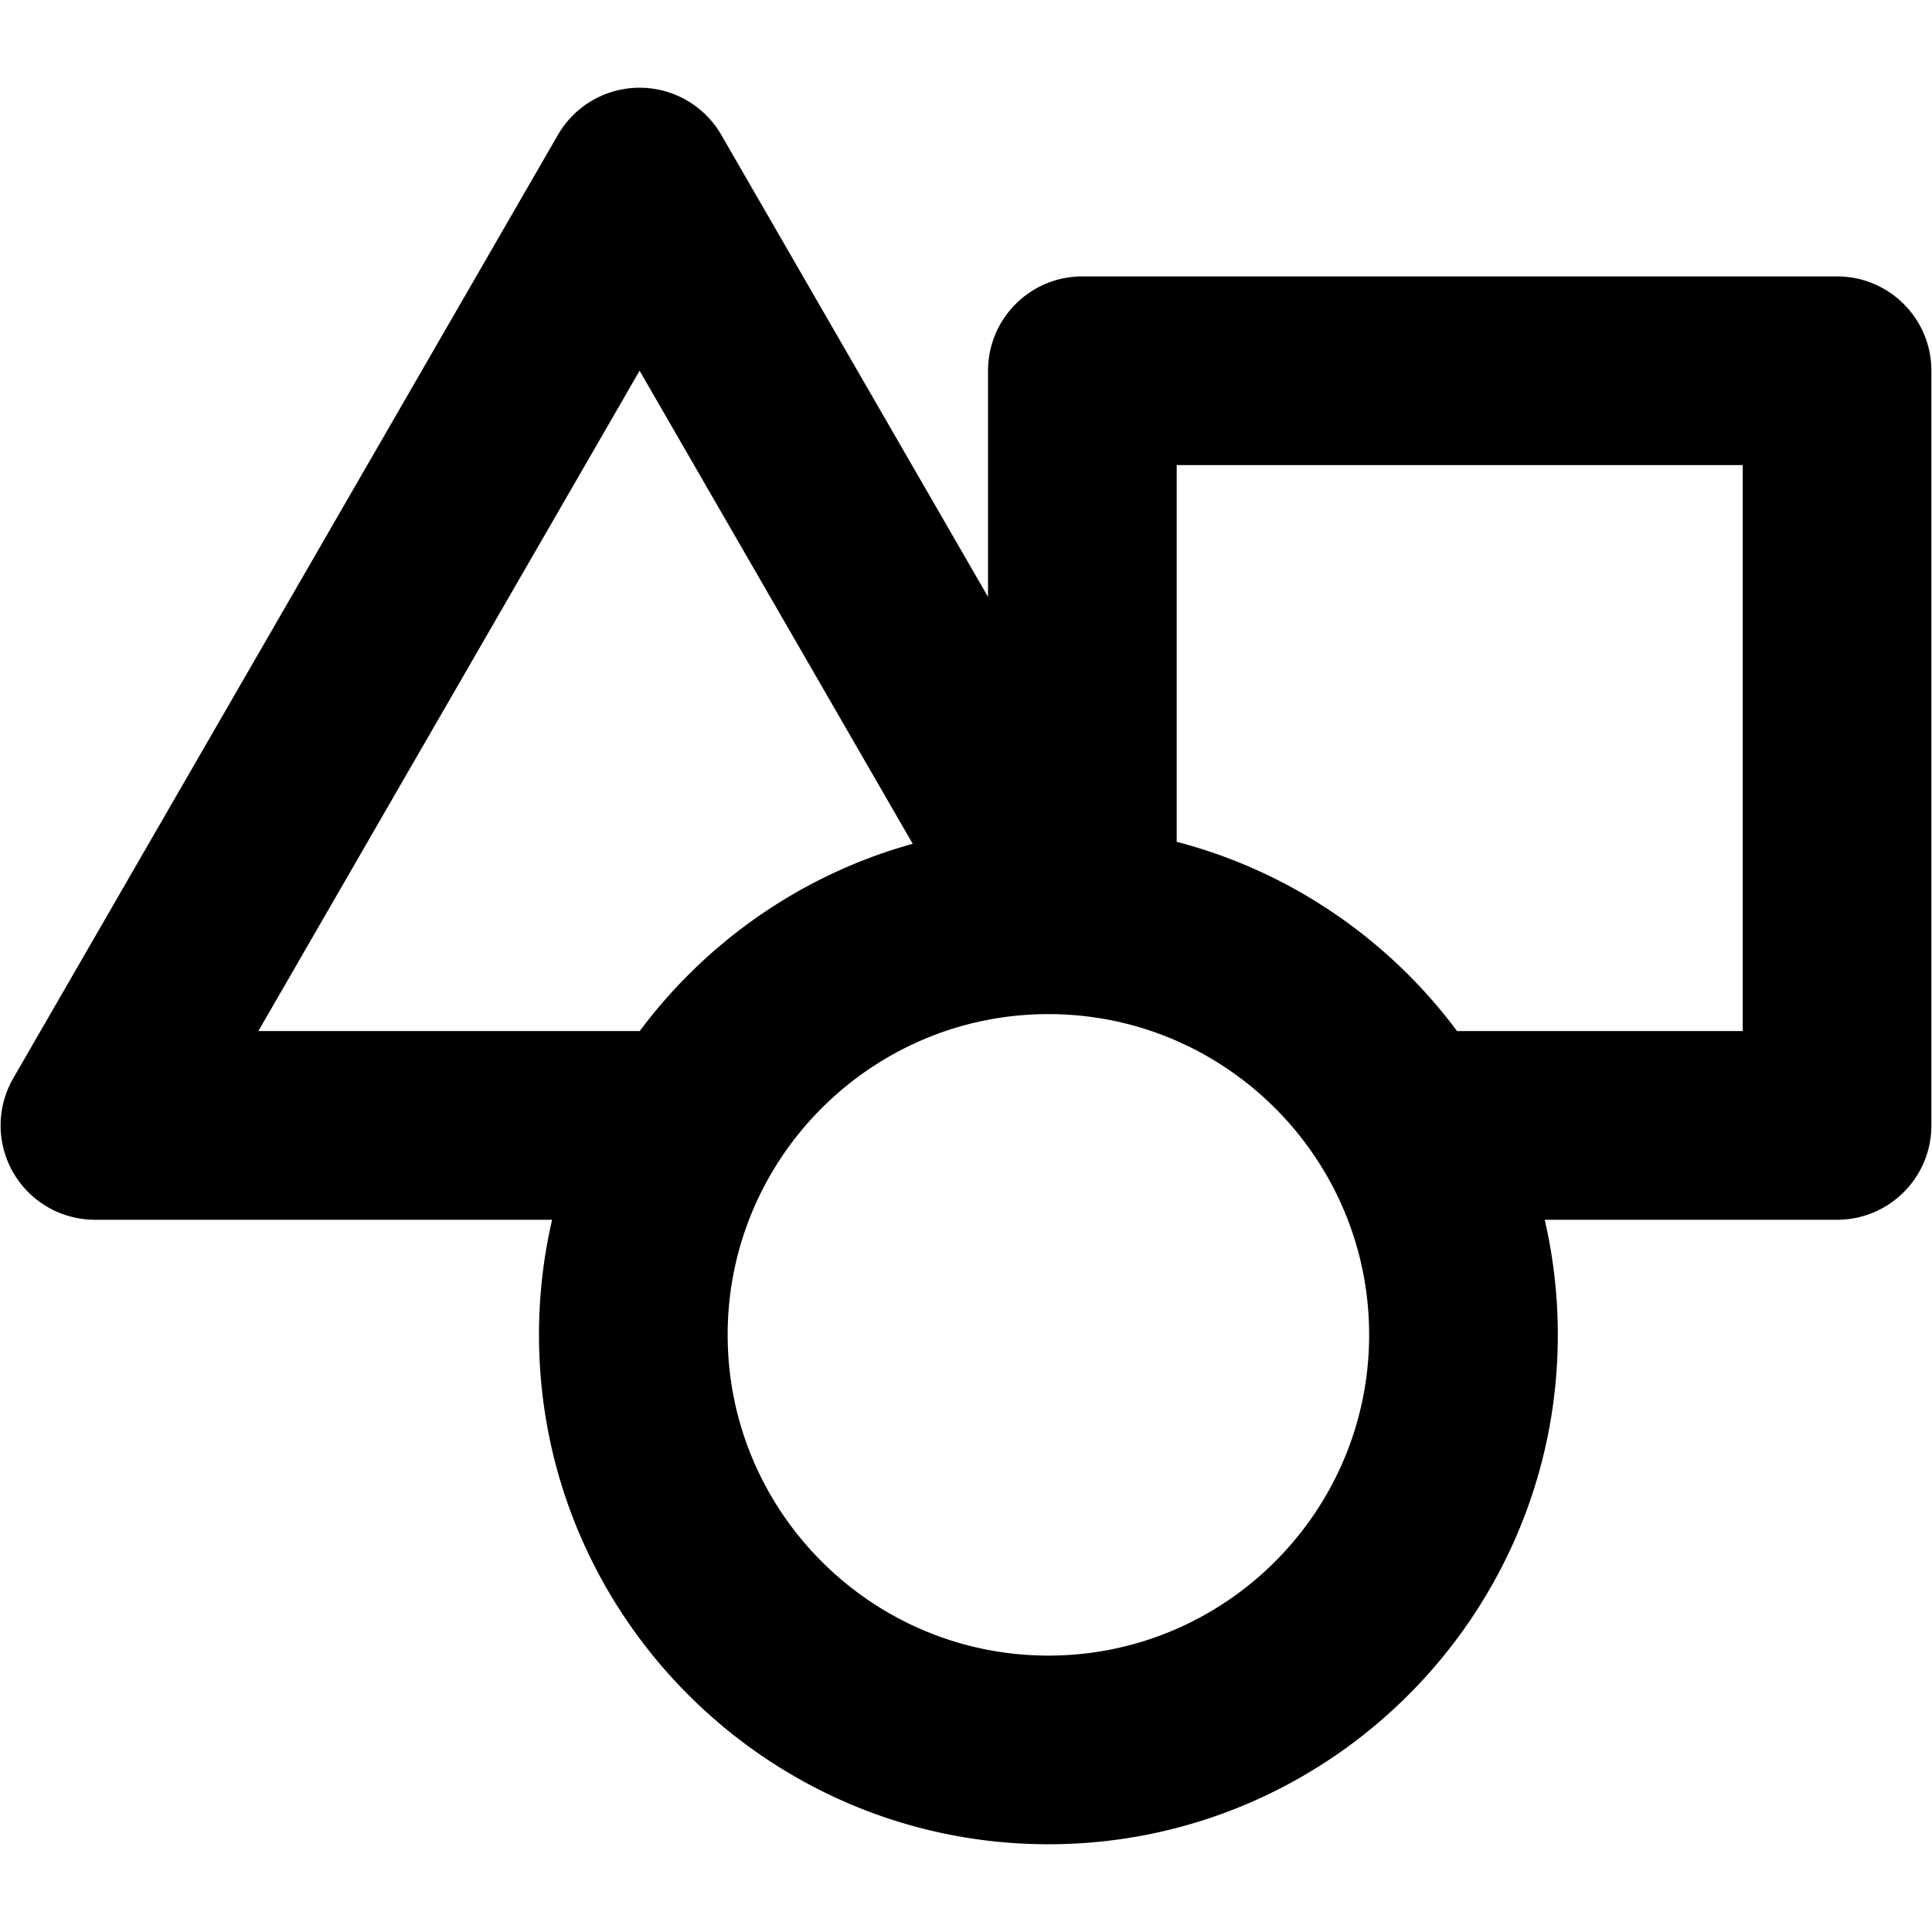 <svg xmlns="http://www.w3.org/2000/svg" viewBox="-49 141 512 512" width="16" height="16" aria-hidden="true" class="_24ydrq0 _1h8m6m07 _1286nb164b _1286nb11m _1286nb12qe _1286nb11hk"><path d="M437.838 214.25h-200c-13.807 0-25 11.193-25 25v59.933L142.151 176.75a25 25 0 0 0-43.3 0l-144.339 250a25 25 0 0 0 21.651 37.5h121.15a135 135 0 0 0-3.475 30.5c0 74.439 60.561 135 135 135s135-60.561 135-135c0-10.486-1.202-20.696-3.475-30.5h77.475c13.807 0 25-11.193 25-25v-200c0-13.807-11.193-25-25-25m-418.374 200 101.037-175 72.383 125.369c-29.306 8.107-54.642 25.865-72.352 49.631zm209.374 165.5c-46.869 0-85-38.131-85-85s38.131-85 85-85 85 38.131 85 85-38.131 85-85 85m184-165.5h-75.693c-18.103-24.293-44.173-42.314-74.307-50.161V264.25h150z"></path></svg>